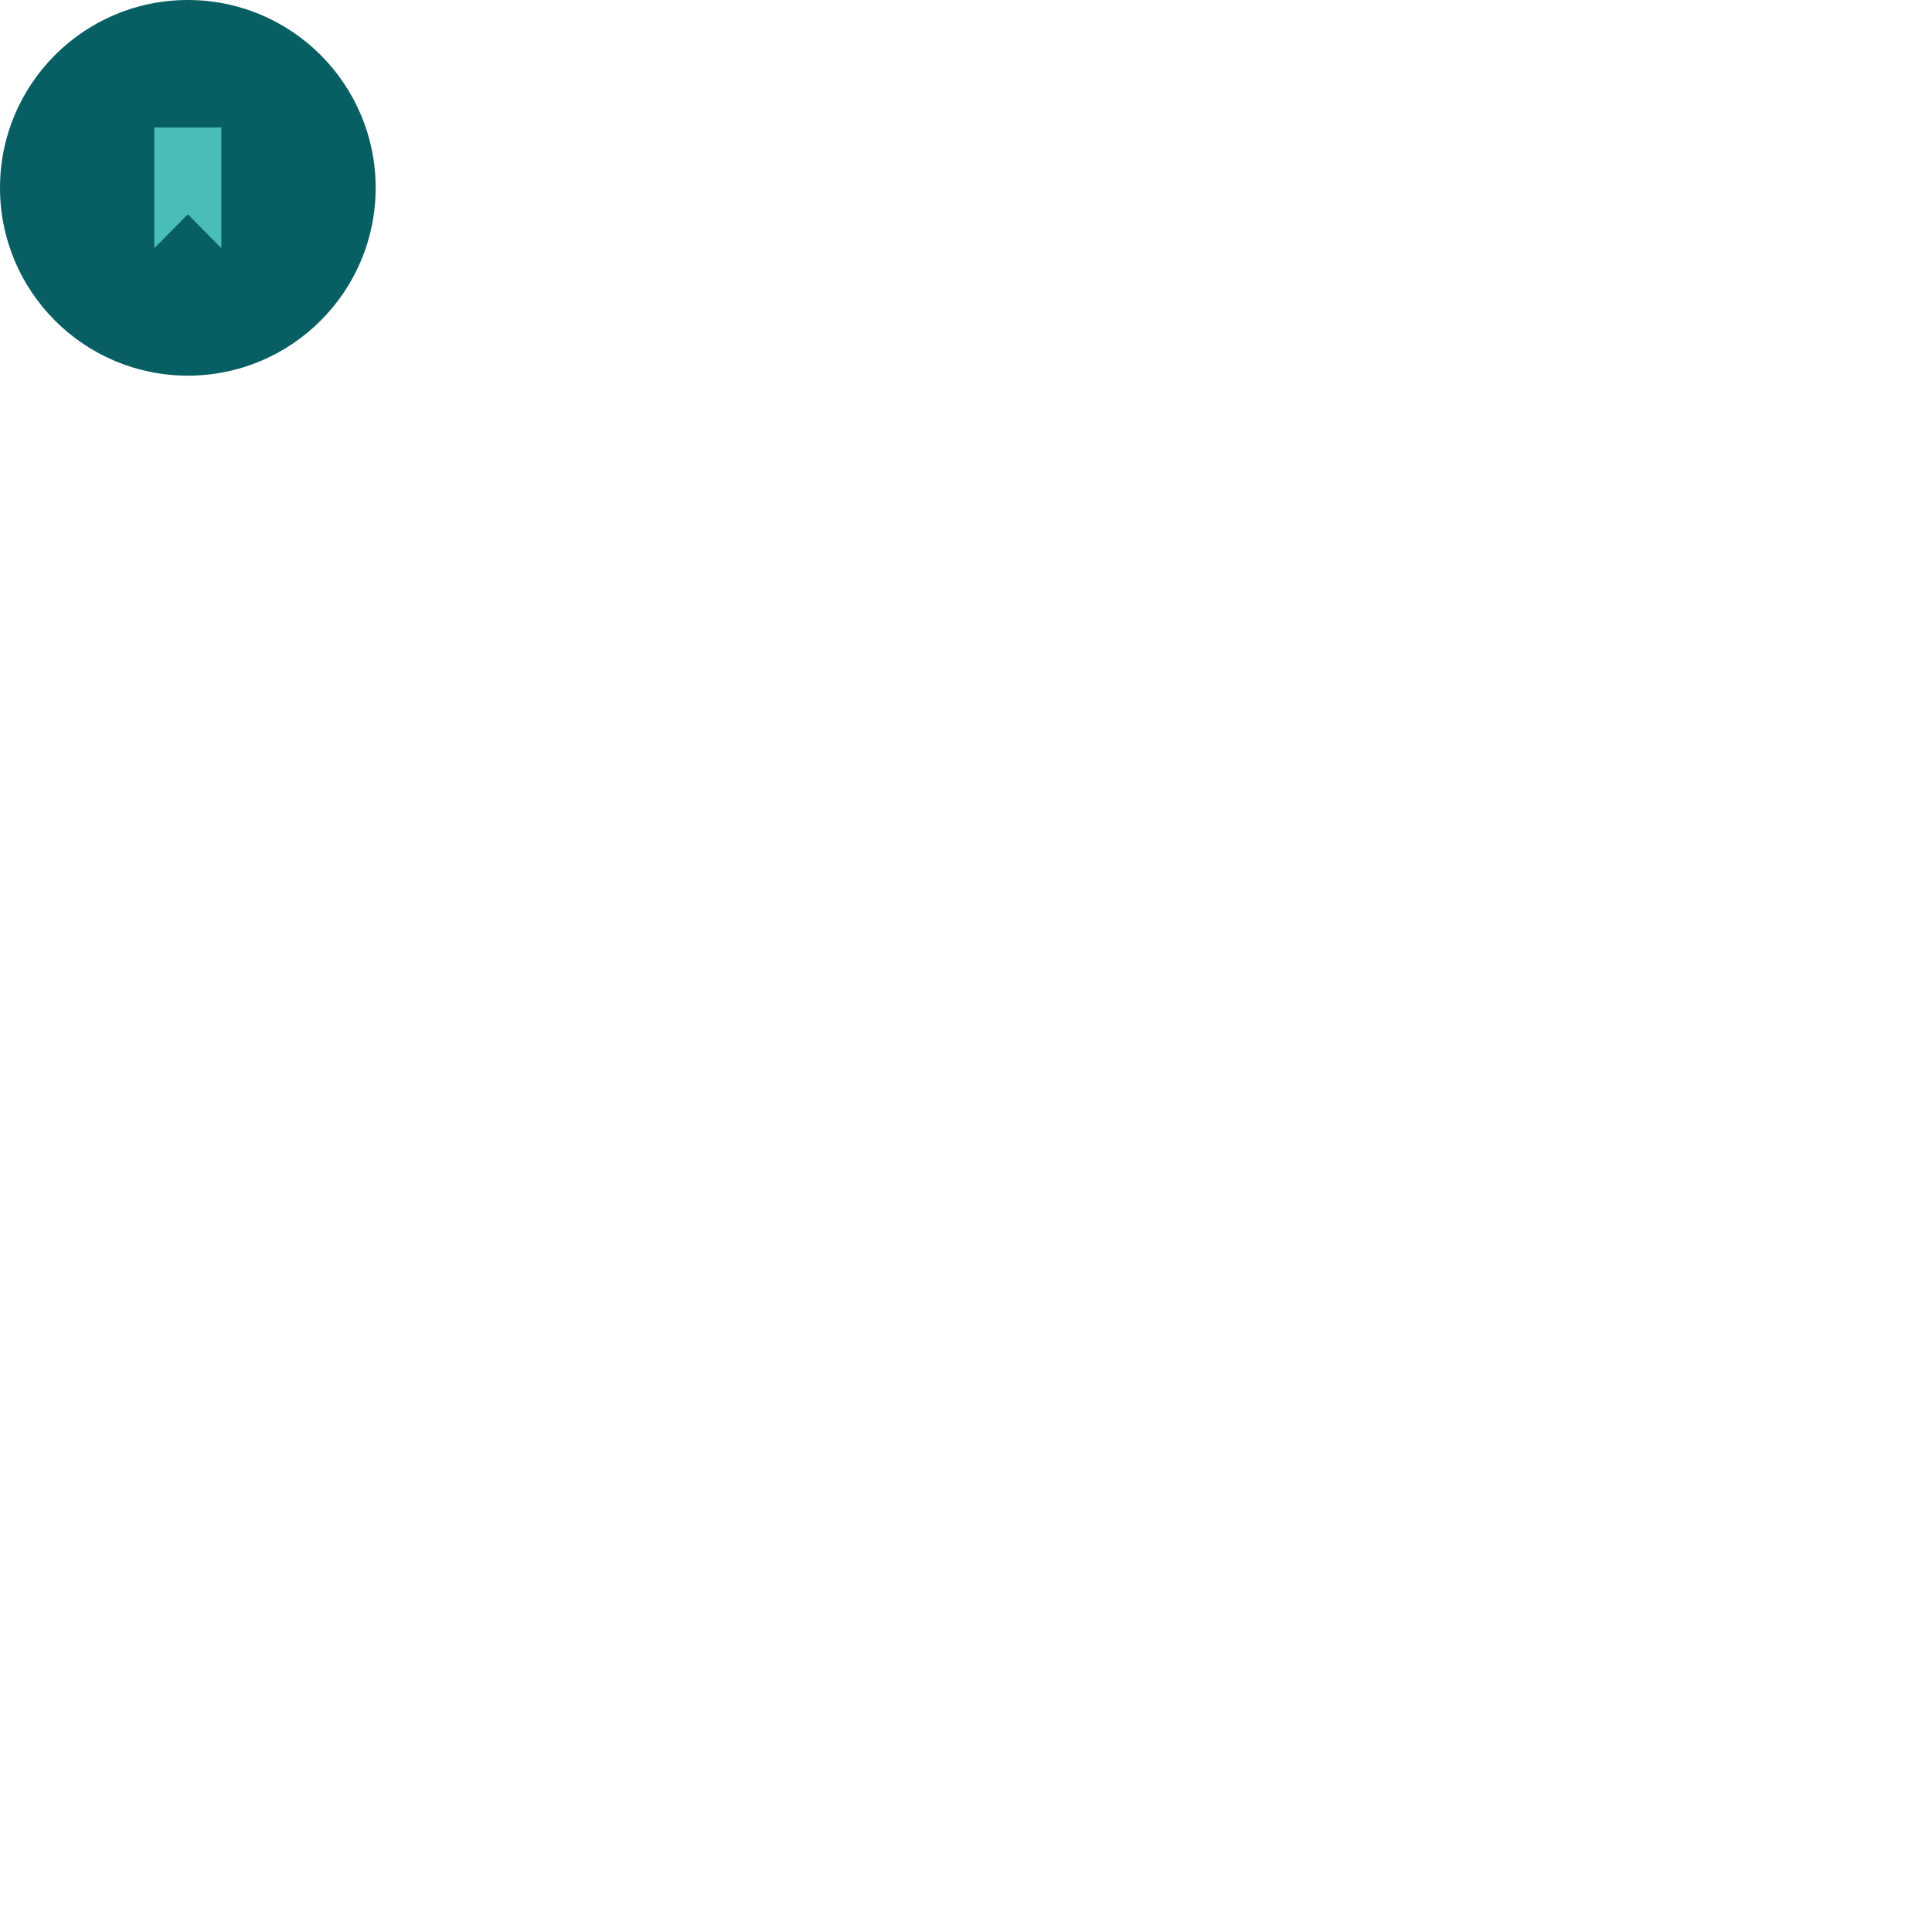 <svg id="SvgjsSvg1001" width="288" height="288" xmlns="http://www.w3.org/2000/svg" version="1.1" xmlns:xlink="http://www.w3.org/1999/xlink" xmlns:svgjs="http://svgjs.com/svgjs"><defs id="SvgjsDefs1002"></defs><g id="SvgjsG1008" transform="matrix(1,0,0,1,0,0)"><svg xmlns="http://www.w3.org/2000/svg" width="288" height="288"><g fill="none" fill-rule="evenodd"><circle cx="28" cy="28" r="28" fill="#085f63" class="color2F2F2F svgShape"></circle><path fill="#49beb7" d="M23 19v18l5-5.058L33 37V19z" class="colorB1B1B1 svgShape"></path></g></svg></g></svg>